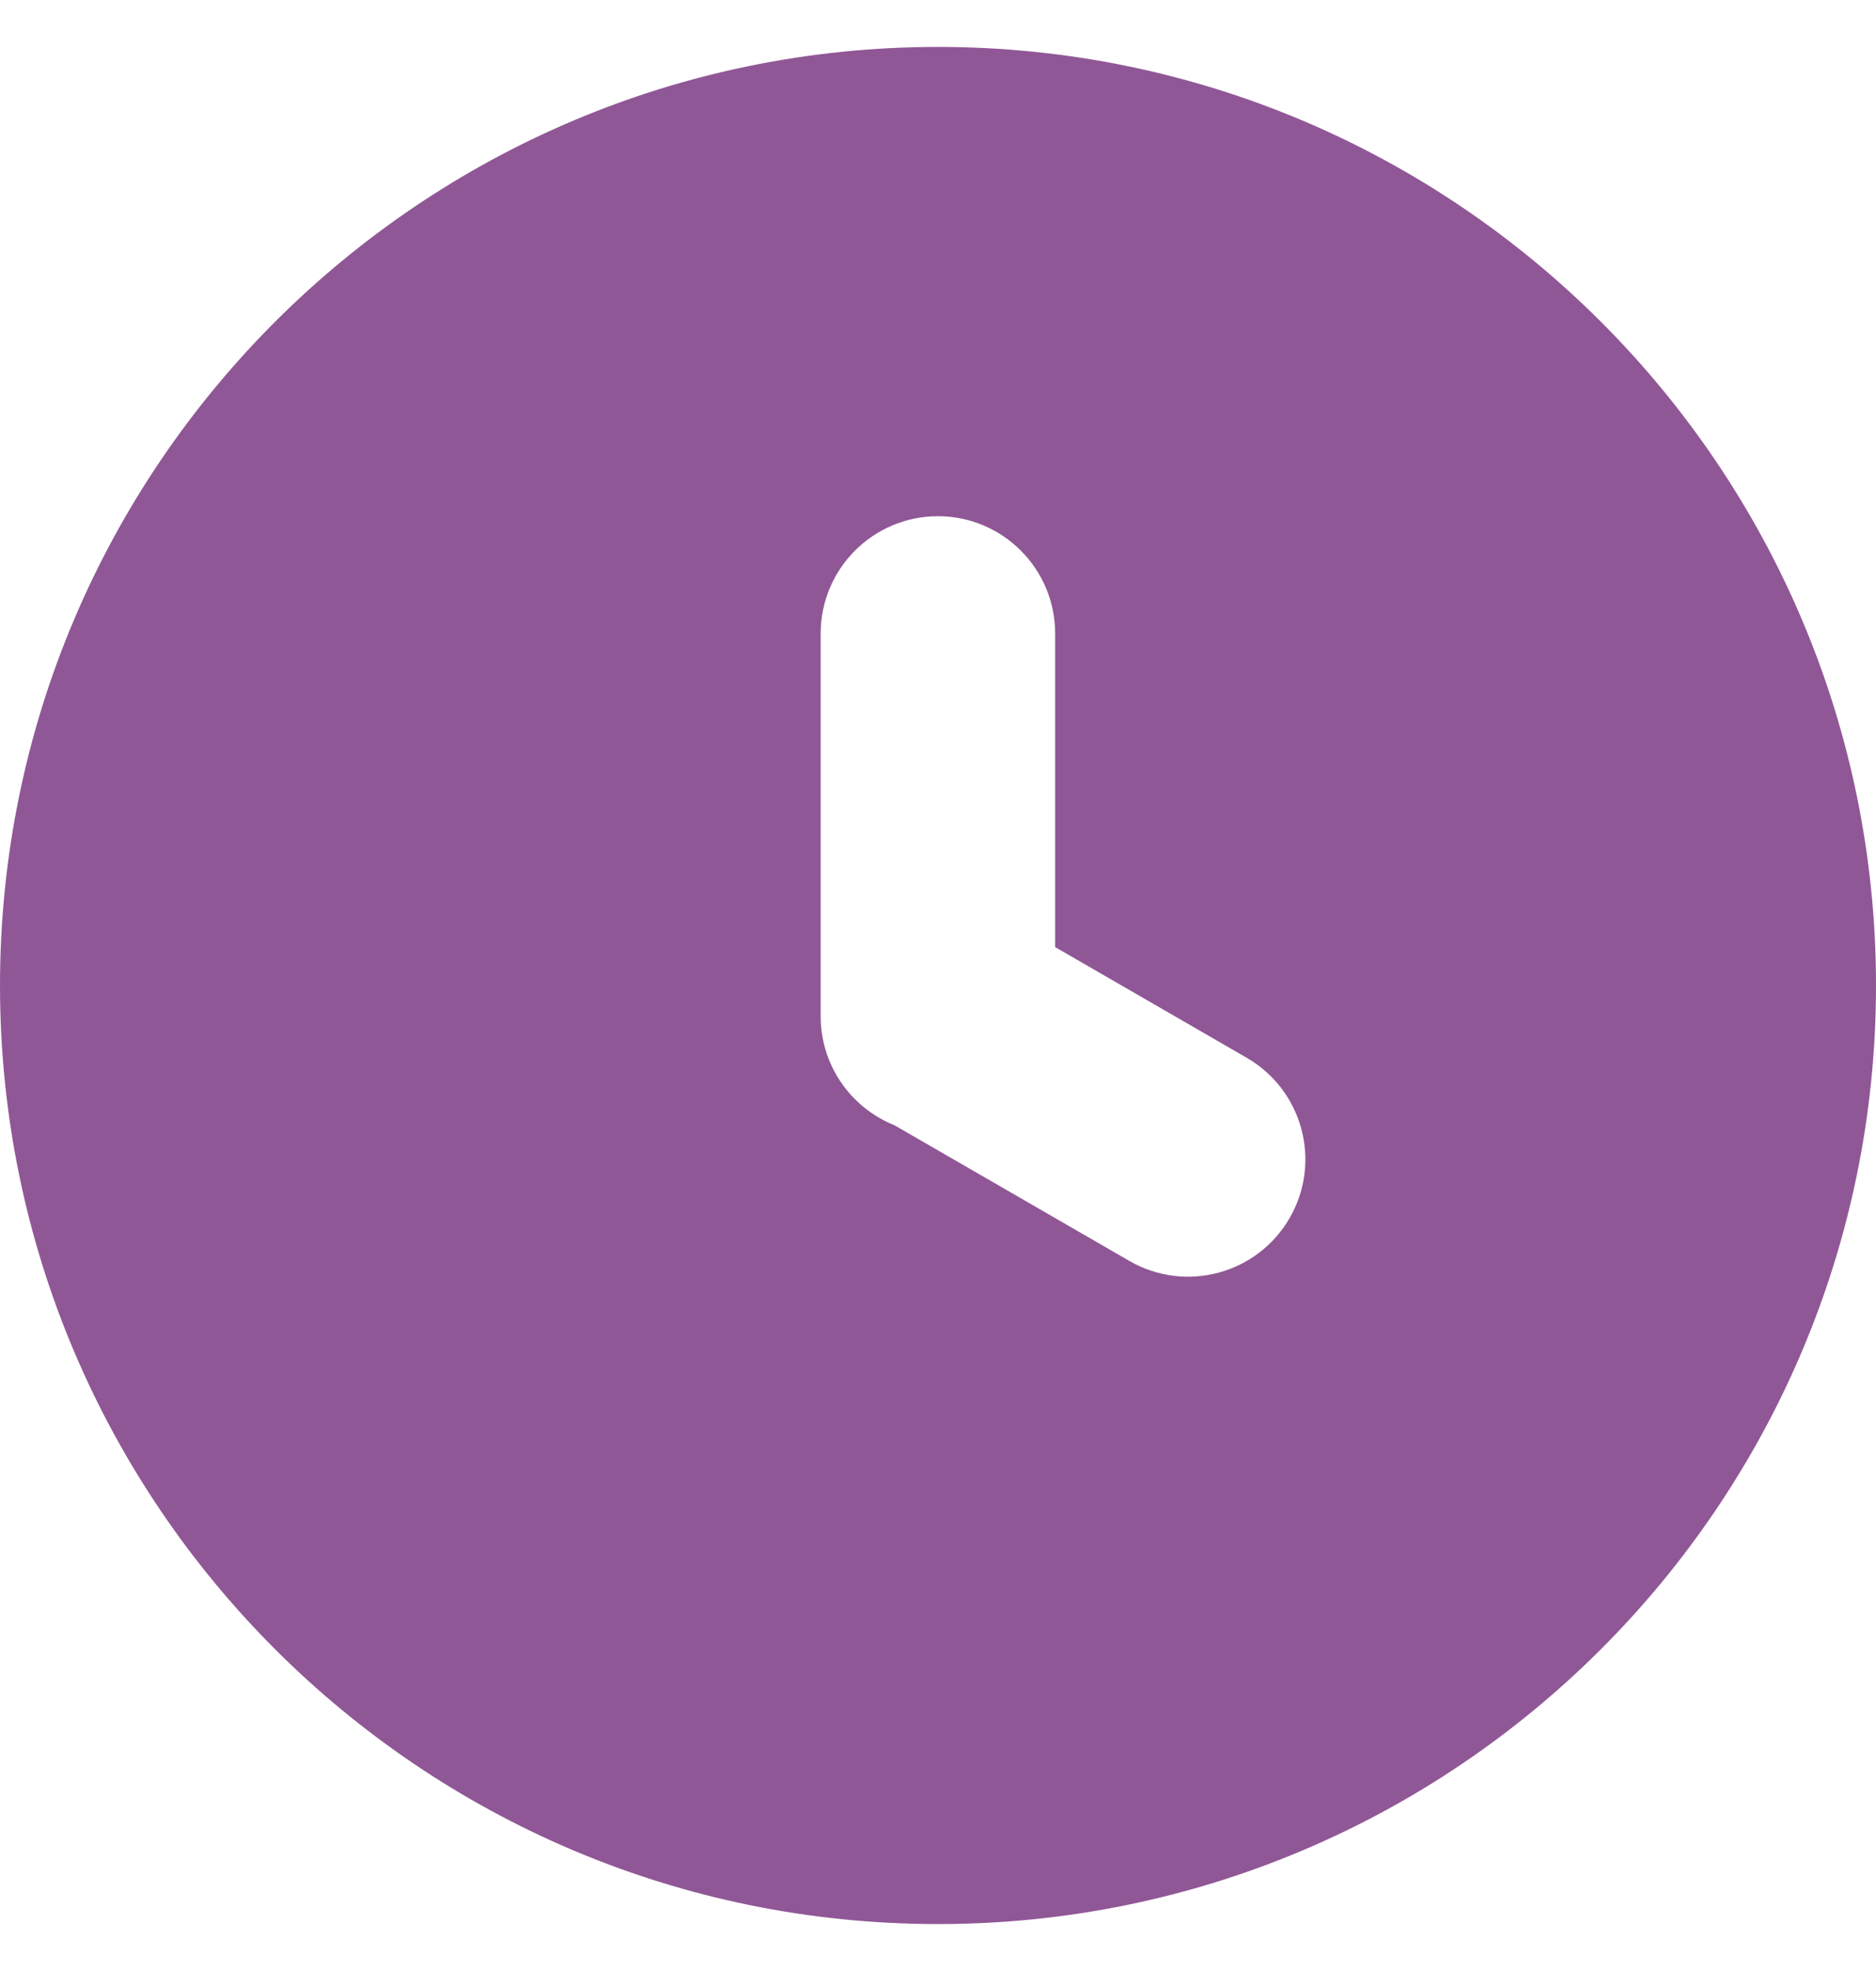 <svg width="20" height="21" viewBox="0 0 20 21" fill="none" xmlns="http://www.w3.org/2000/svg">
<g id="time__251">
<path id="Shape" fill-rule="evenodd" clip-rule="evenodd" d="M10 0.5C15.519 0.5 20 4.981 20 10.5C20 16.019 15.519 20.5 10 20.5C4.481 20.5 0 16.019 0 10.5C0 4.981 4.481 0.5 10 0.5ZM9.536 11.989C9.075 11.805 8.749 11.354 8.749 10.828V6.75C8.749 6.06 9.309 5.5 9.999 5.5C10.689 5.5 11.249 6.06 11.249 6.75V10.091L13.291 11.27C13.889 11.615 14.094 12.38 13.749 12.977C13.404 13.575 12.639 13.78 12.041 13.435L9.536 11.989Z" fill="#905796"/>
</g>
</svg>
